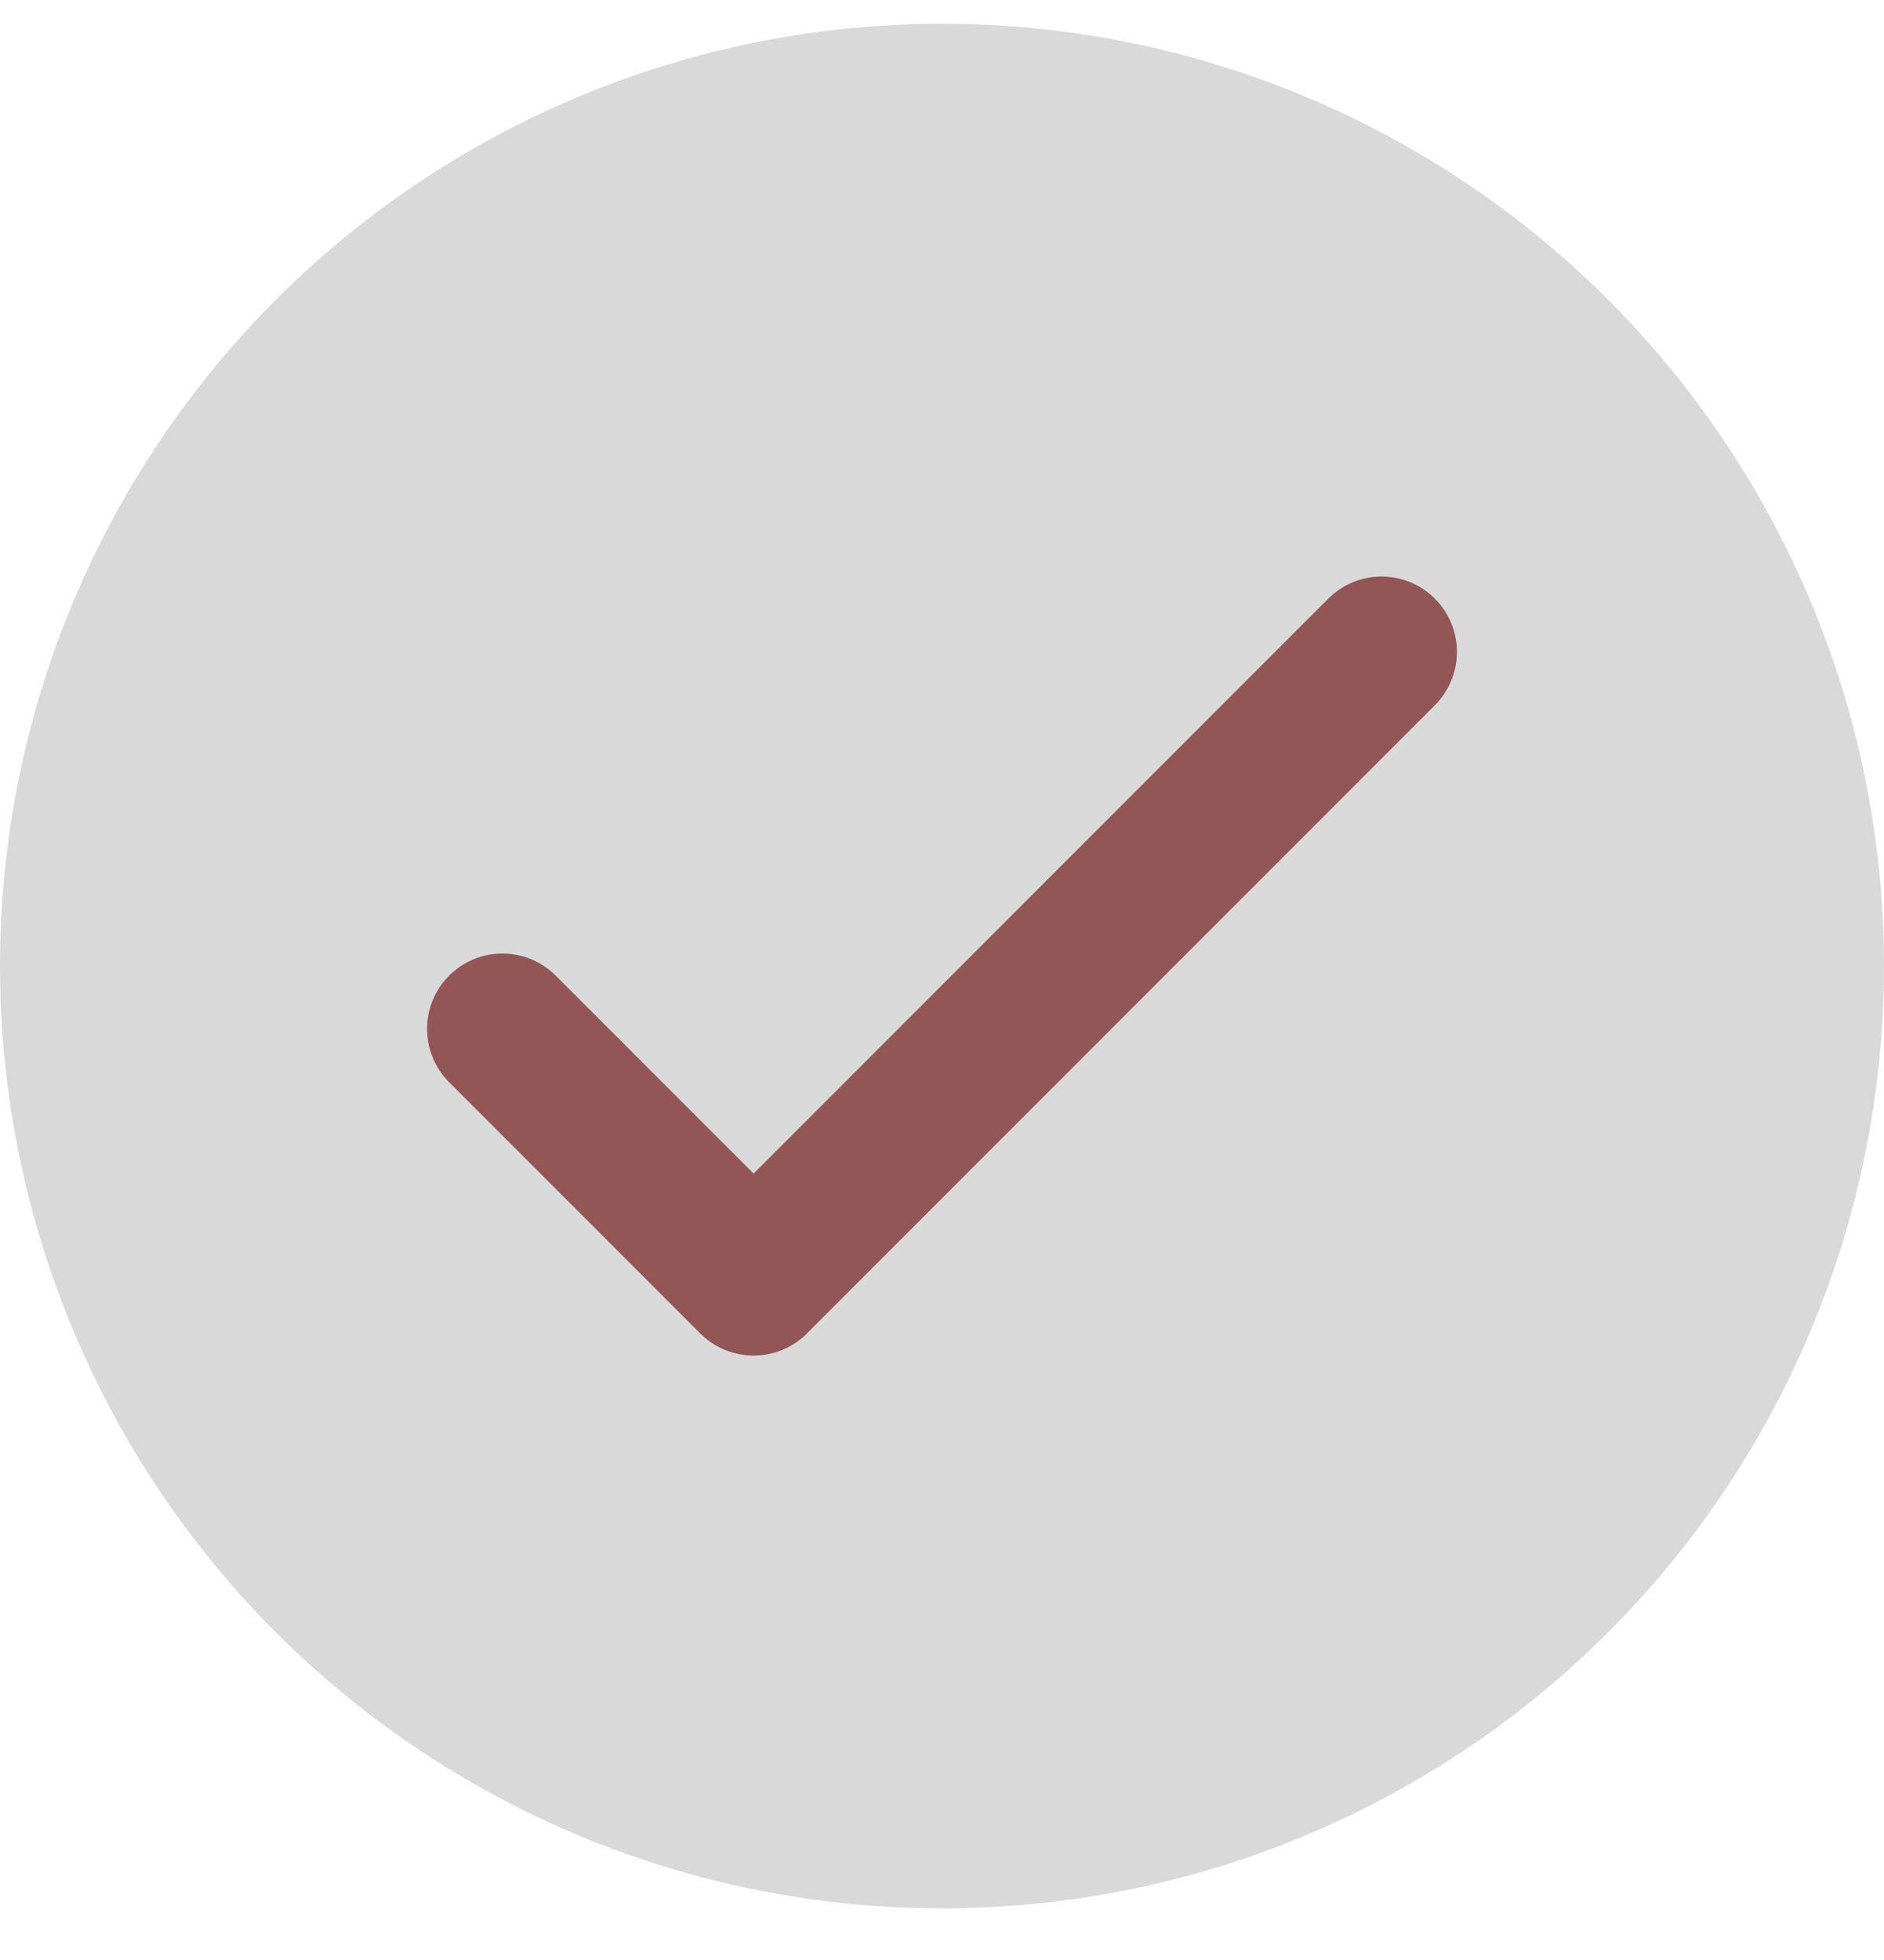 <svg width="25" height="26" viewBox="0 0 25 26" fill="none" xmlns="http://www.w3.org/2000/svg">
<circle cx="12.5" cy="12.815" r="12.5" fill="#D9D9D9"/>
<path d="M6.667 13.649L10 16.982L18.333 8.648" stroke="#935656" stroke-width="2" stroke-linecap="round" stroke-linejoin="round"/>
</svg>
